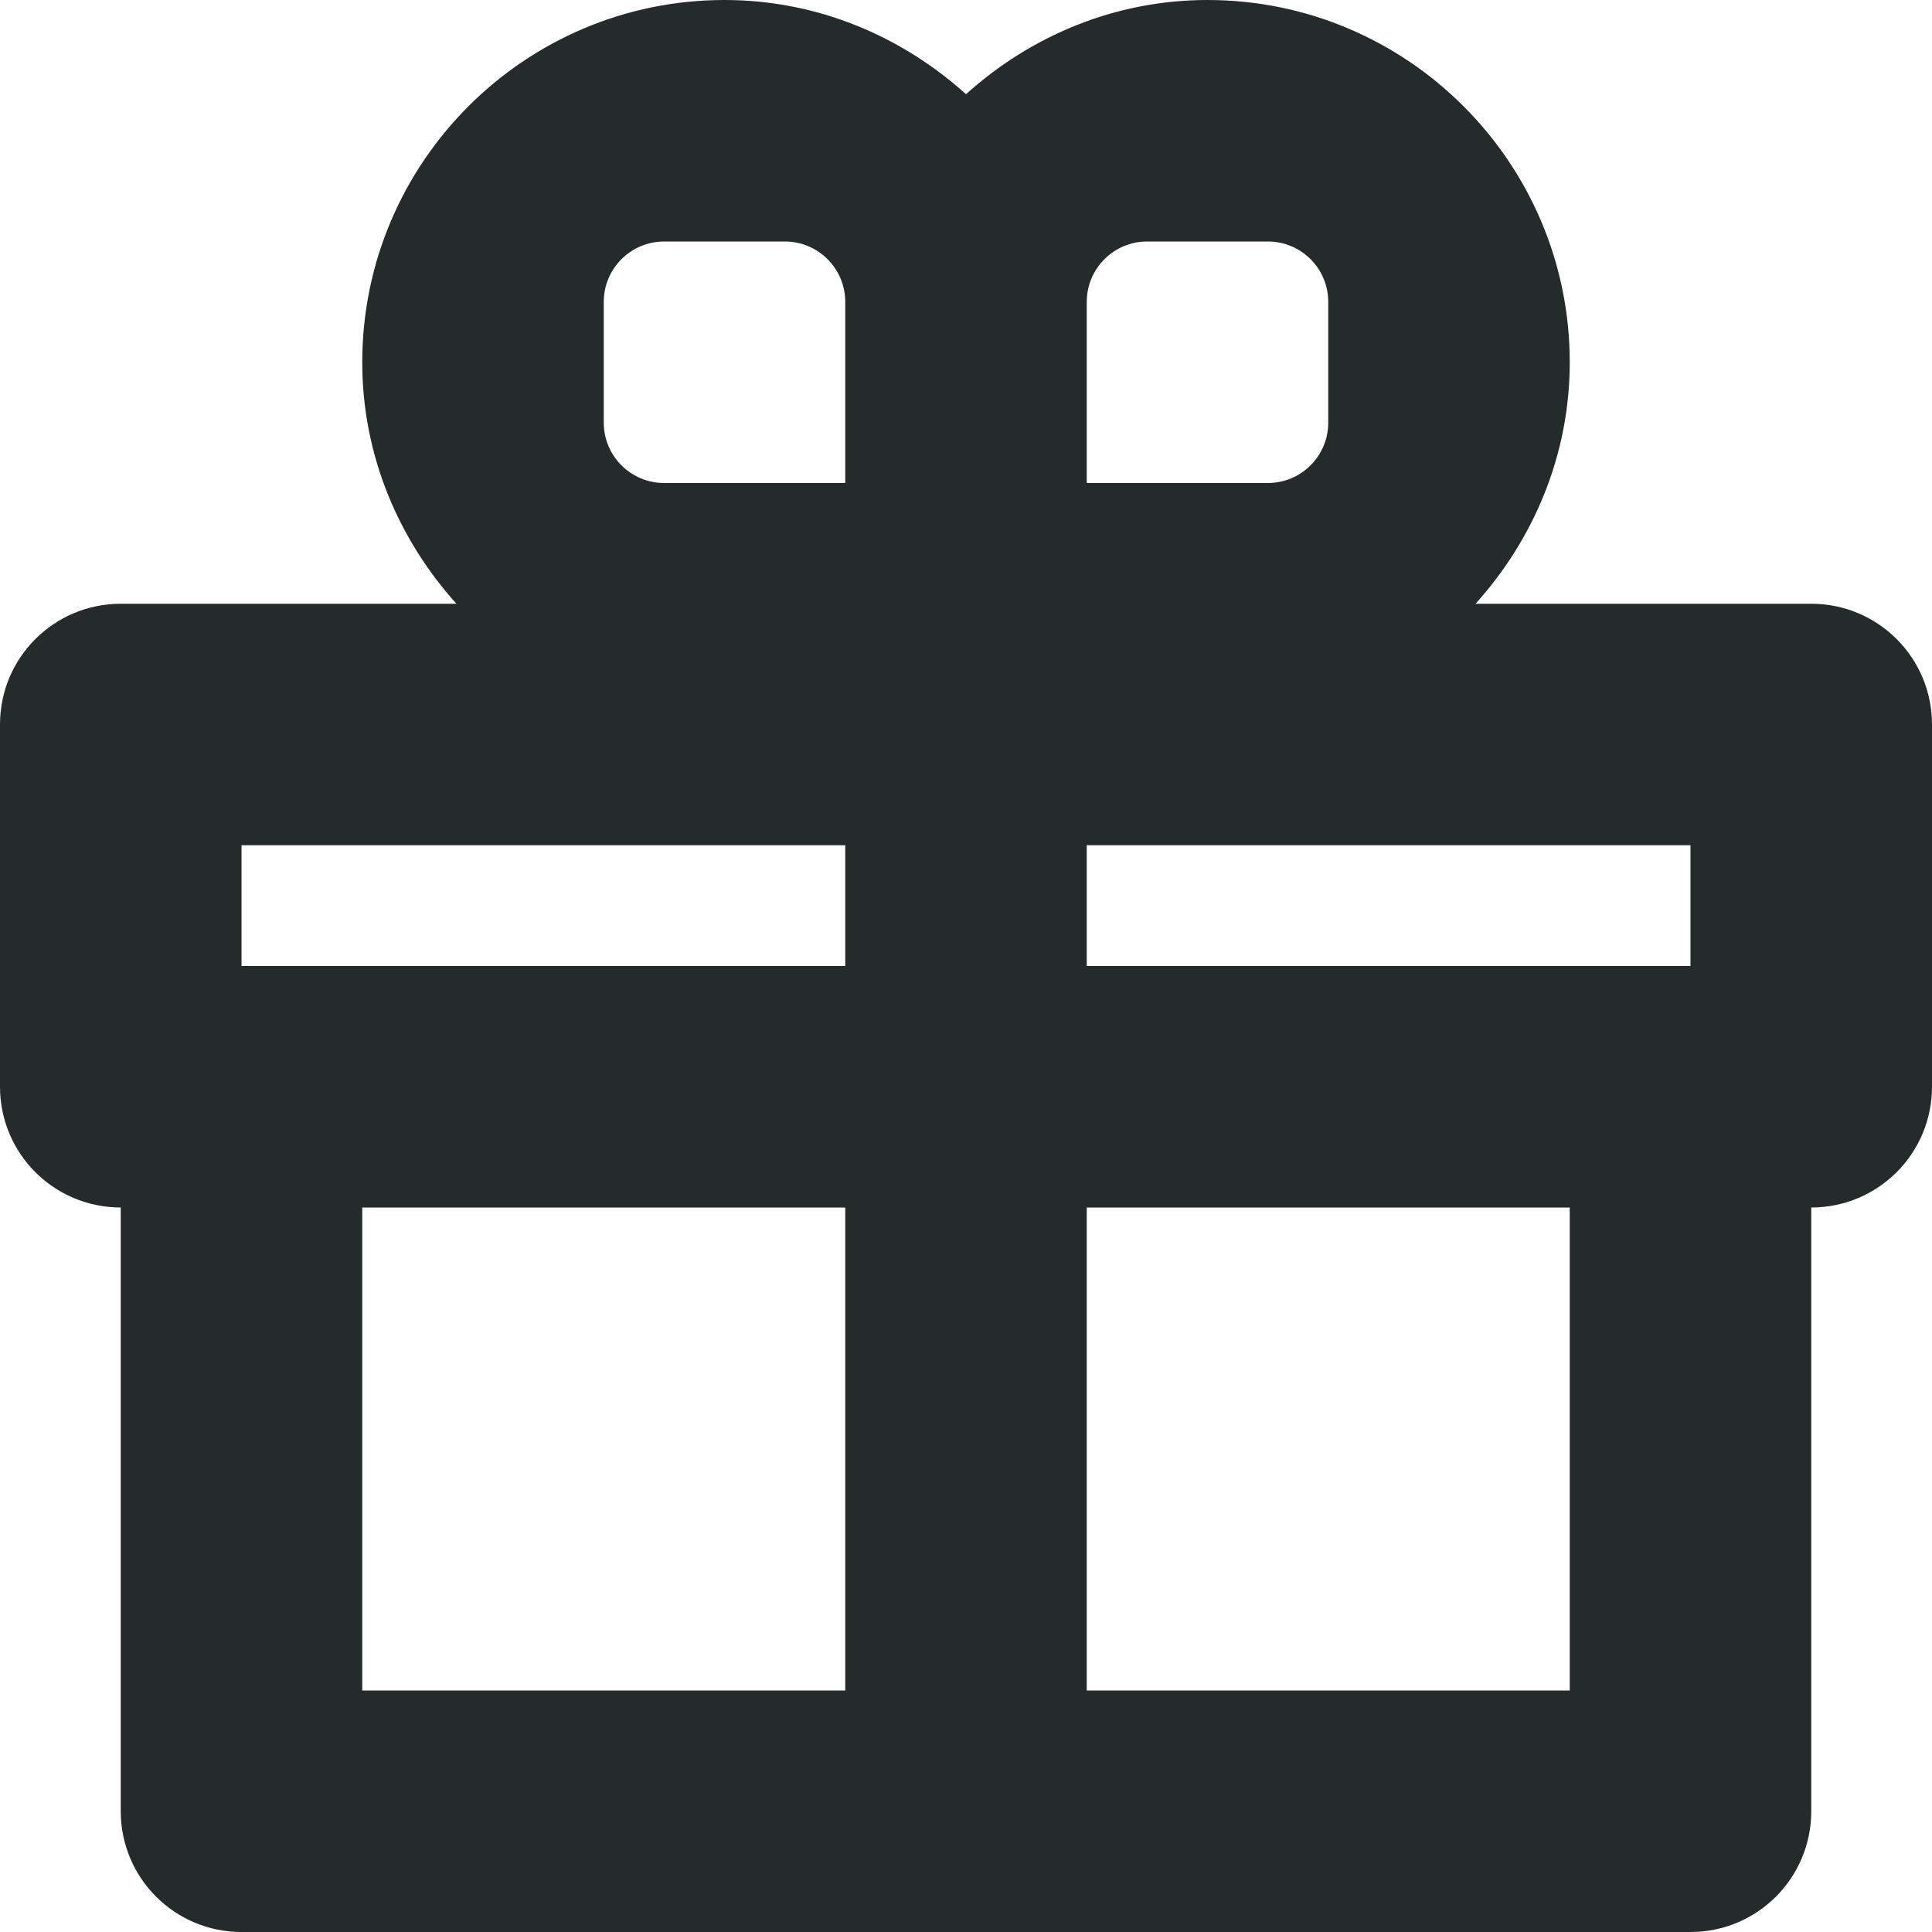<?xml version="1.0" encoding="utf-8"?>
<!-- Generator: Adobe Illustrator 16.2.1, SVG Export Plug-In . SVG Version: 6.00 Build 0)  -->
<!DOCTYPE svg PUBLIC "-//W3C//DTD SVG 1.1//EN" "http://www.w3.org/Graphics/SVG/1.1/DTD/svg11.dtd">
<svg version="1.1" id="Layer_1" xmlns="http://www.w3.org/2000/svg" xmlns:xlink="http://www.w3.org/1999/xlink" x="0px" y="0px"
	 width="16px" height="16px" viewBox="0 0 16 16" enable-background="new 0 0 16 16" xml:space="preserve">
<path id="Gift_2_x2C__Present_2" fill="#252A2A" d="M15,5h-1h-1.78C12.699,4.468,13,3.771,13,3c0-1.654-1.346-3-3-3
	C9.229,0,8.532,0.301,8,0.78C7.468,0.301,6.771,0,6,0C4.346,0,3,1.346,3,3c0,0.771,0.301,1.468,0.78,2H2H1C0.447,5,0,5.447,0,6v3
	c0,0.553,0.447,1,1,1v5c0,0.553,0.447,1,1,1h5h2h5c0.553,0,1-0.447,1-1v-5c0.553,0,1-0.447,1-1V6C16,5.447,15.553,5,15,5z M9,2.5
	C9,2.224,9.224,2,9.5,2h1C10.776,2,11,2.224,11,2.5v1C11,3.776,10.776,4,10.5,4H10H9V3V2.5z M5.5,2h1C6.776,2,7,2.224,7,2.5V3v1H6
	H5.5C5.224,4,5,3.776,5,3.5v-1C5,2.224,5.224,2,5.5,2z M14,7v1H9V7H14z M7,7v1H2V7H7z M3,14v-4h4v4H3z M13,14H9v-4h4V14z"/>
</svg>

